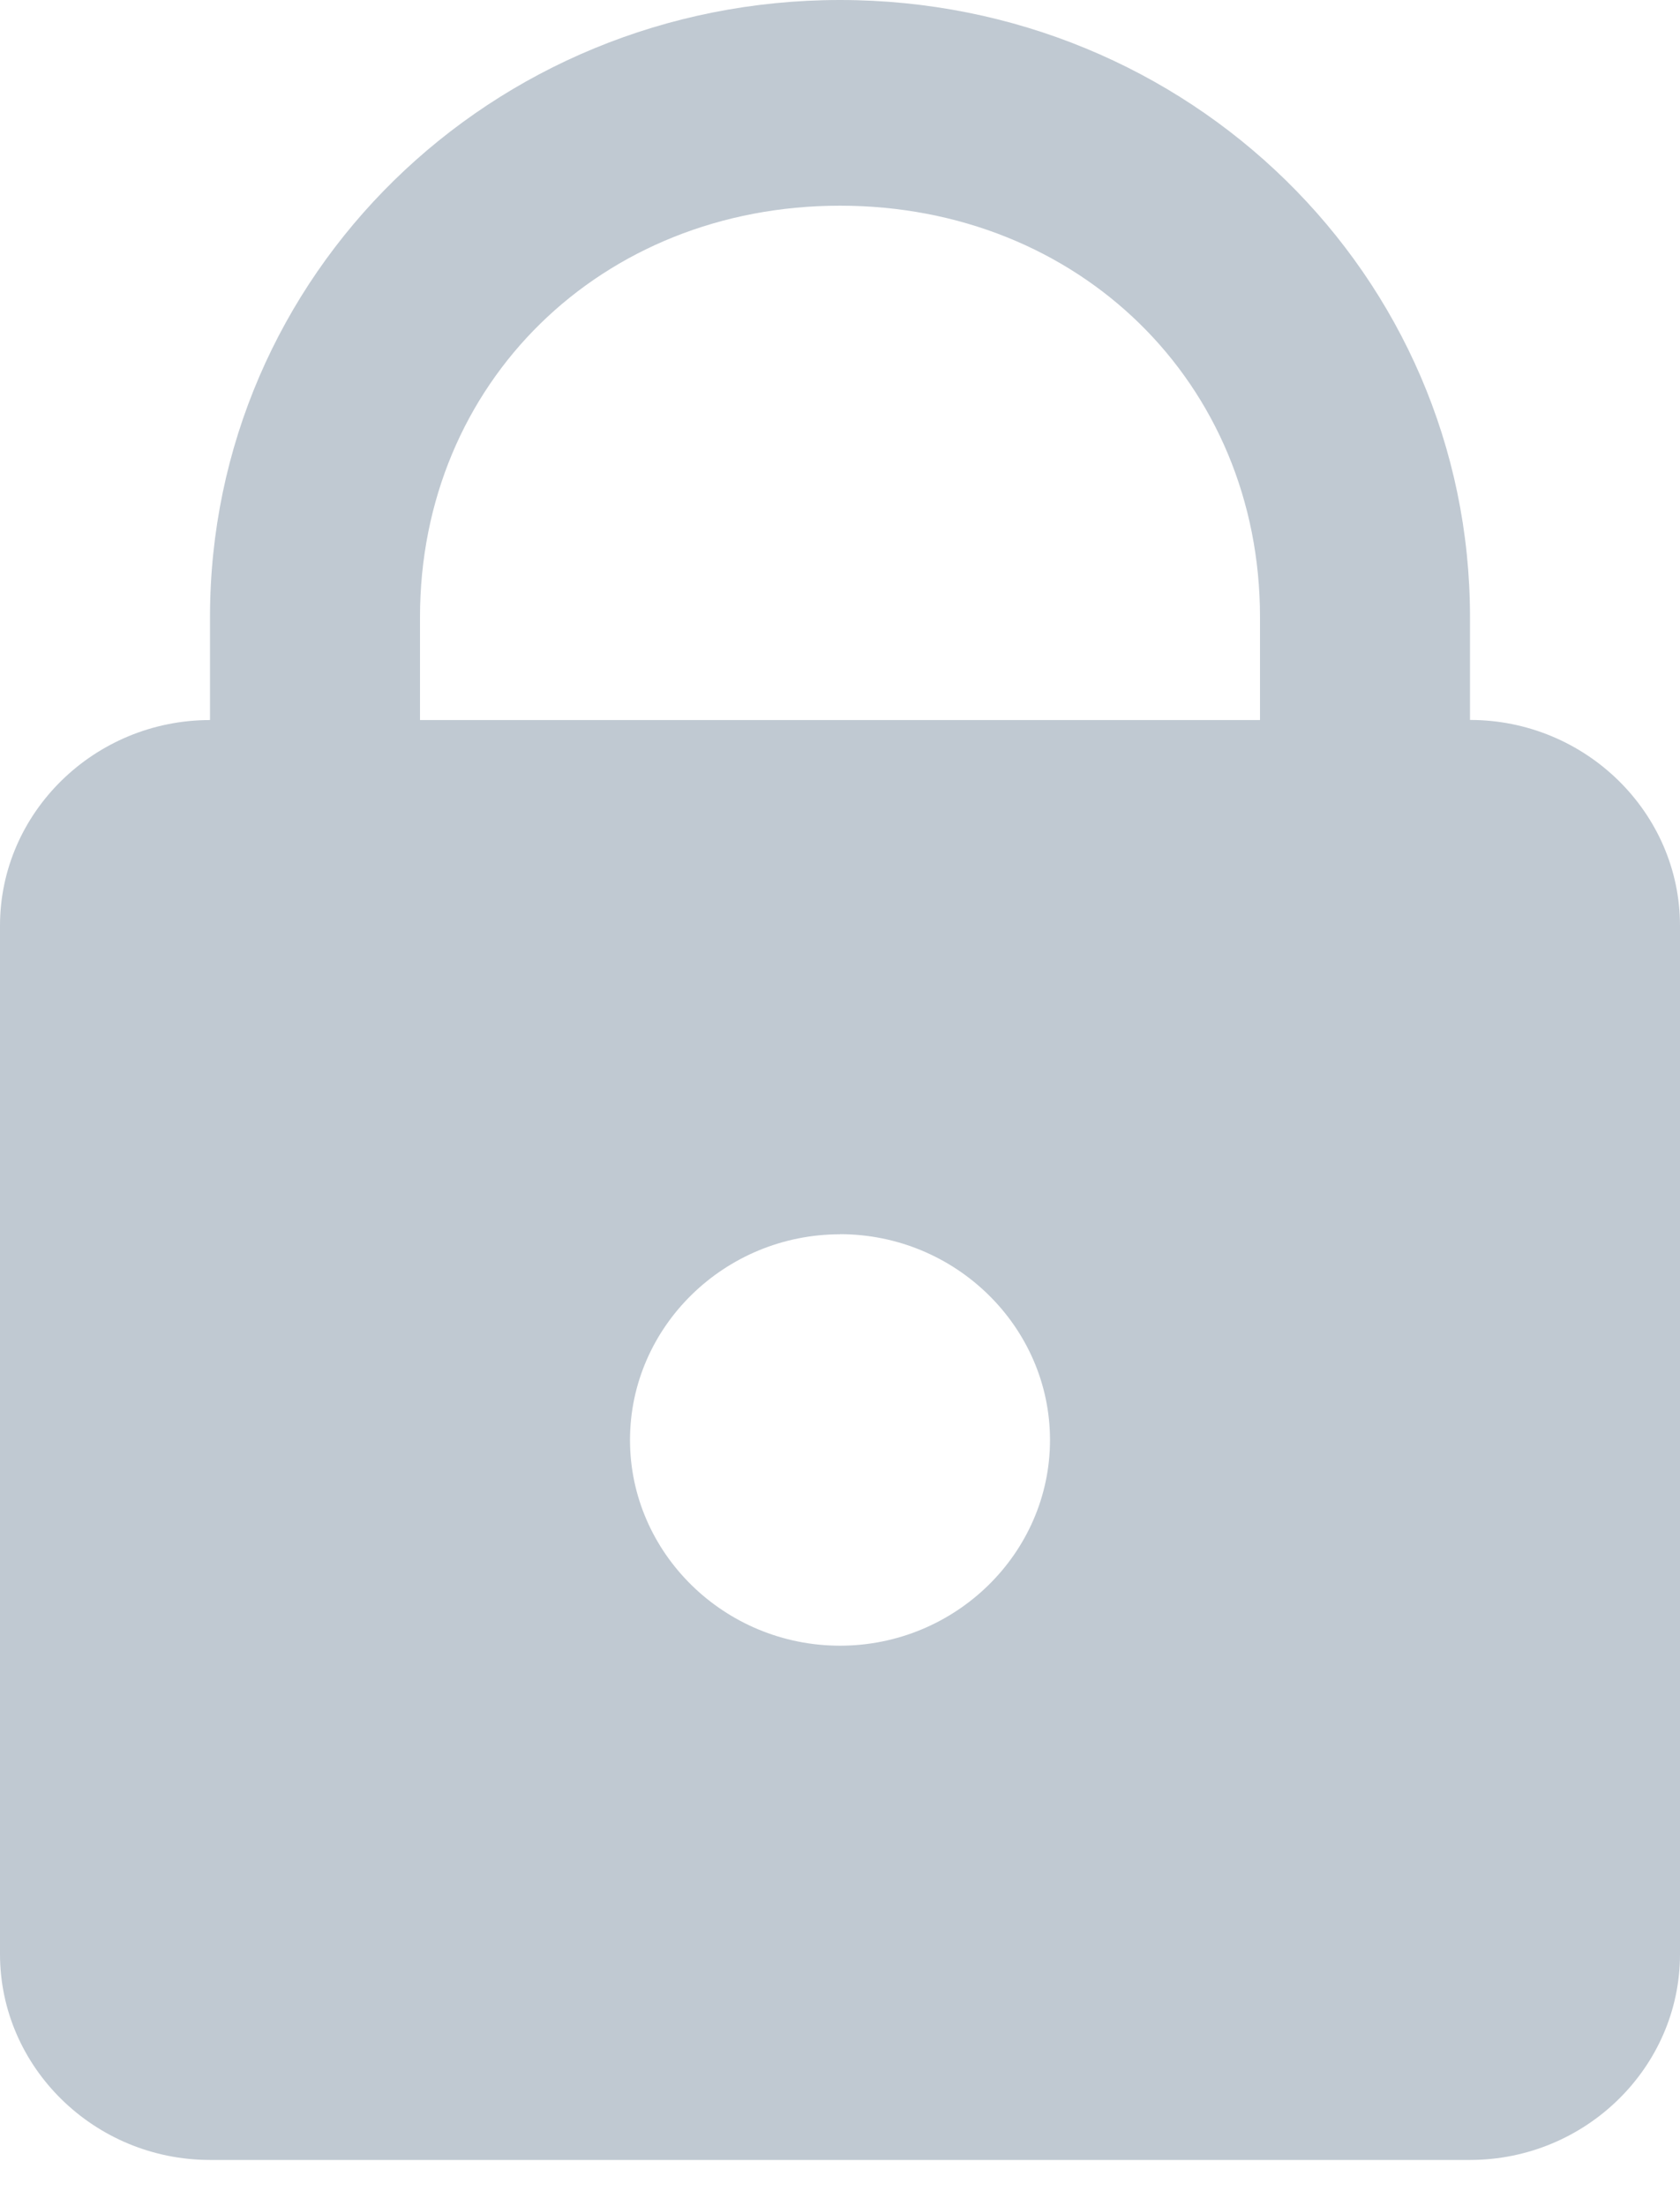 <svg width="16" height="21" viewBox="0 0 16 21" fill="none" xmlns="http://www.w3.org/2000/svg"><path d="M8 0C4.676 0 2 2.62 2 5.874v.98c-1.1 0-2 .88-2 1.957v9.79c0 1.078.9 1.959 2 1.959h12c1.1 0 2-.881 2-1.958v-9.79c0-1.078-.9-1.959-2-1.959v-.979C14 2.62 11.324 0 8 0zm0 1.958c2.276 0 4 1.688 4 3.916v.98H4v-.98c0-2.228 1.724-3.916 4-3.916zm0 9.79c1.1 0 2 .882 2 1.959s-.9 1.958-2 1.958-2-.881-2-1.958.9-1.958 2-1.958z" fill="#C0C9D2"/></svg>